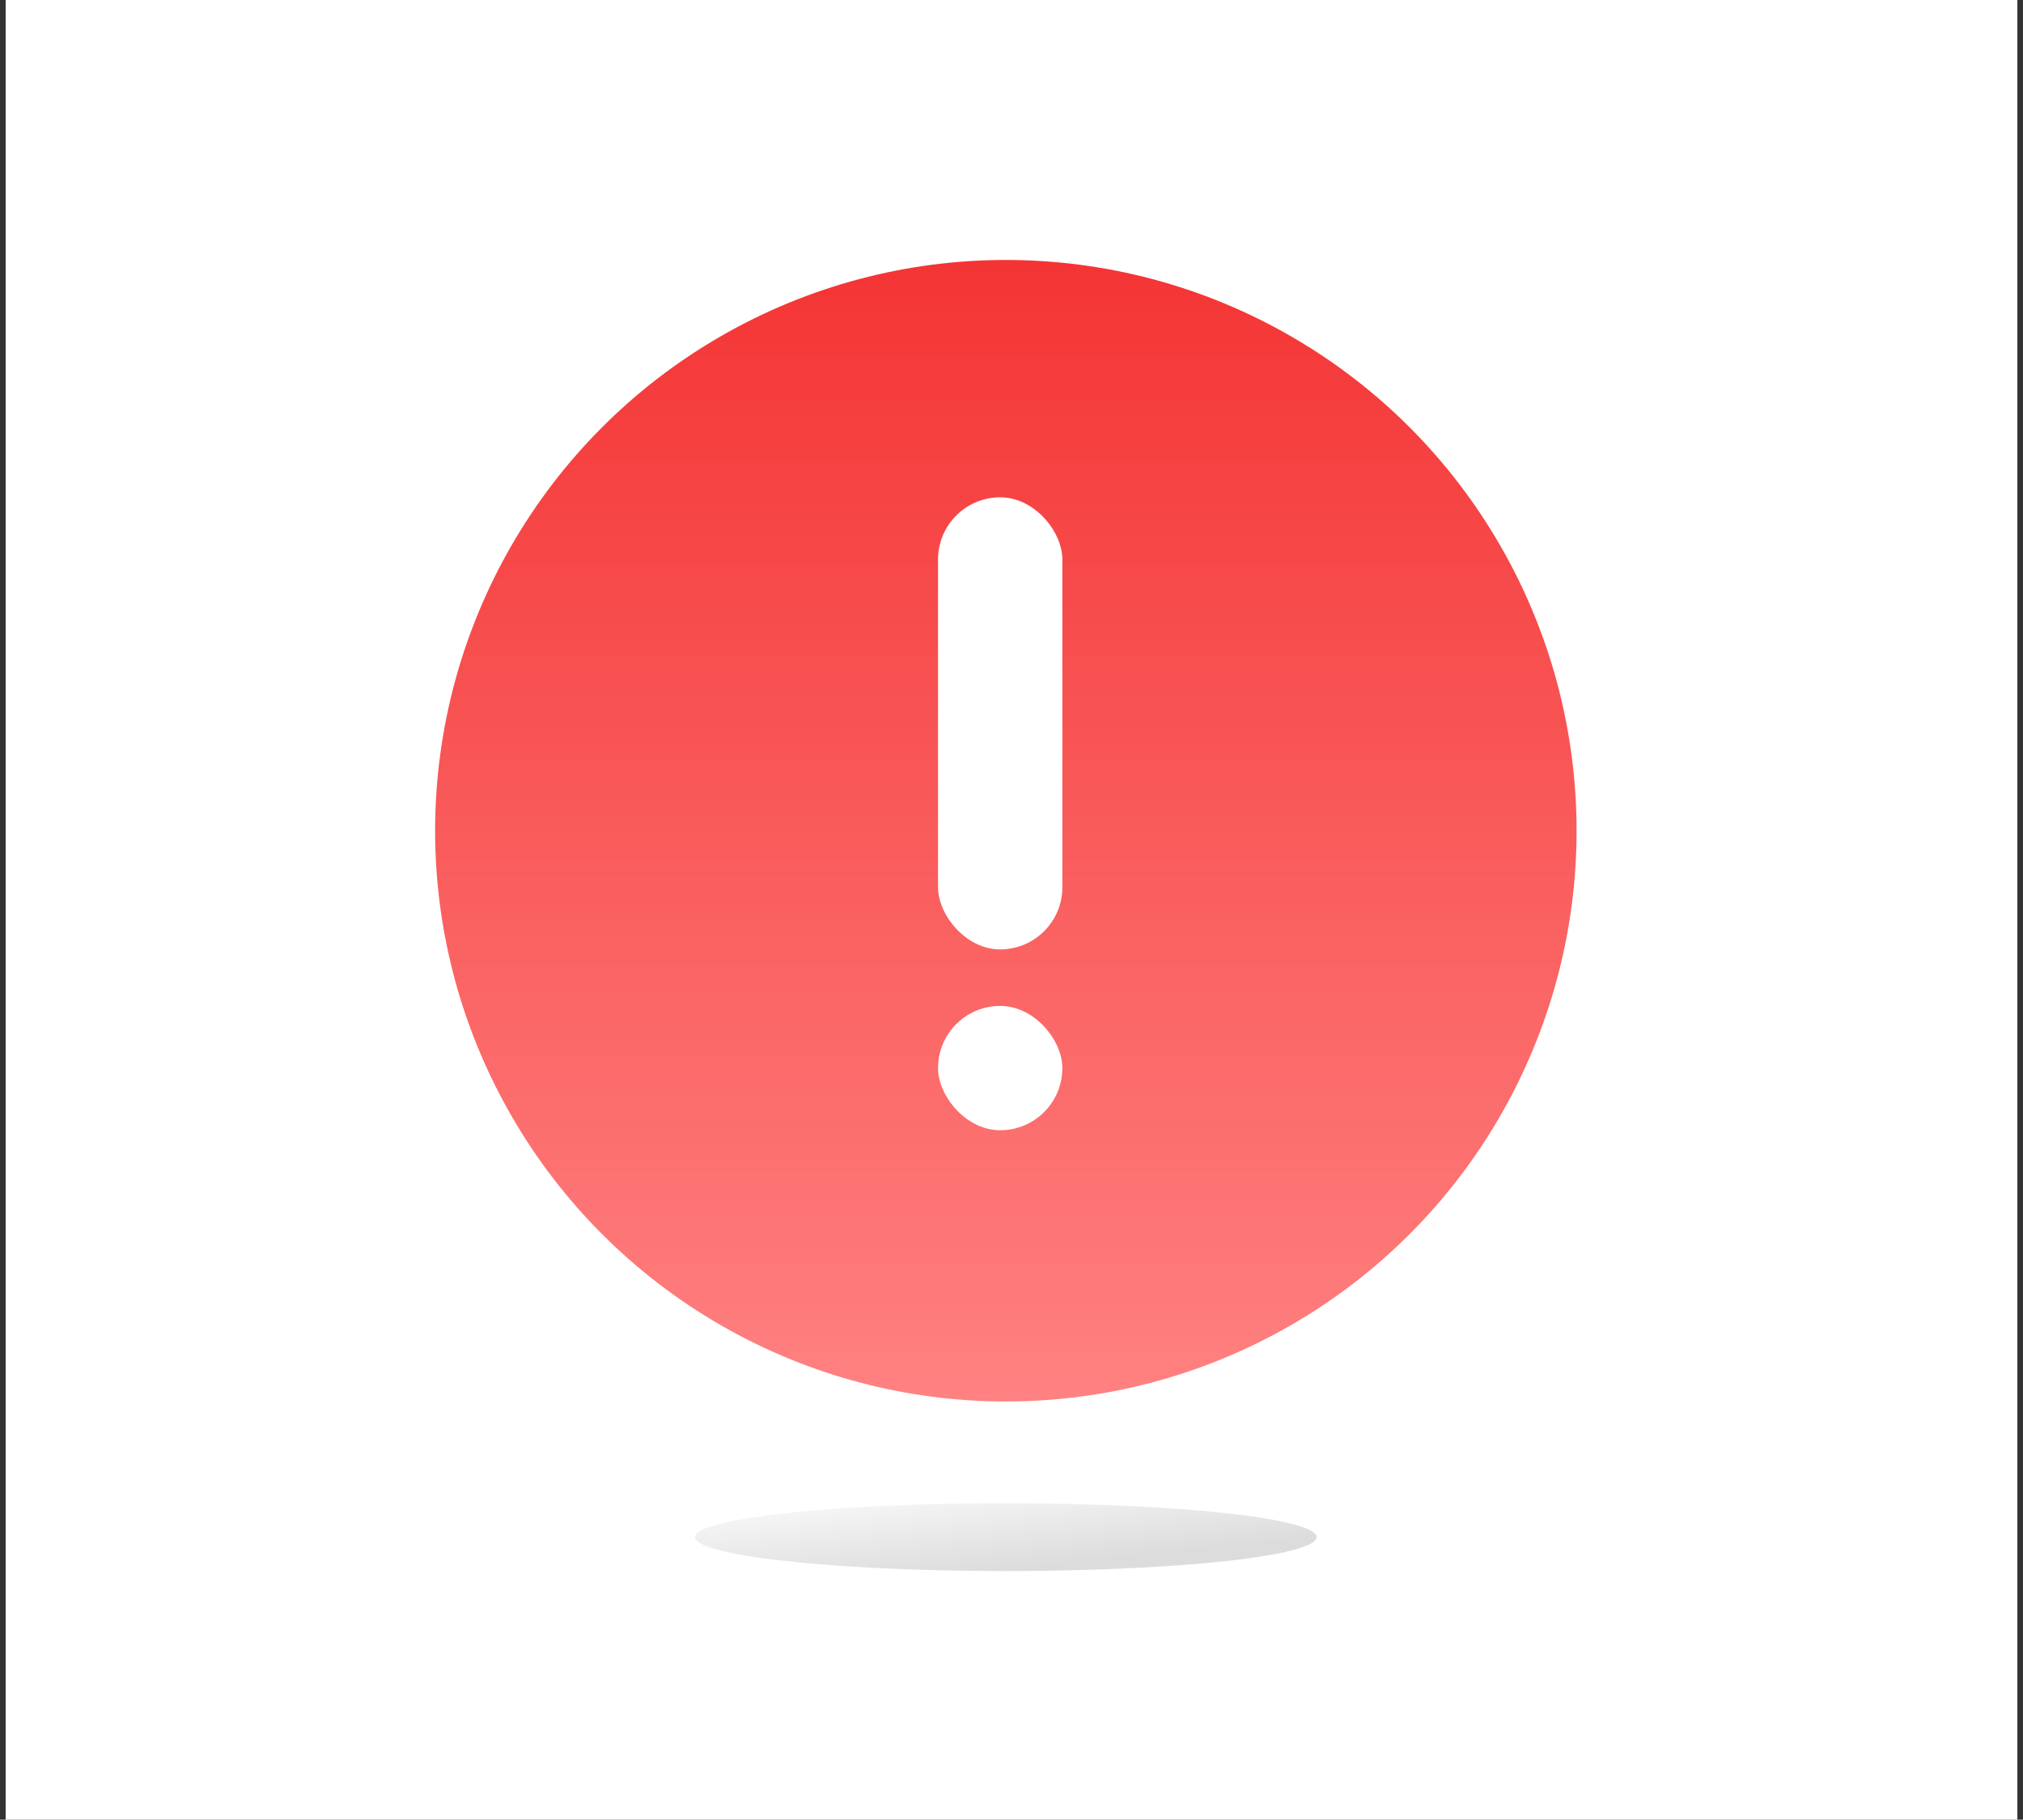 <svg width="179" height="161" viewBox="0 0 179 161" fill="none" xmlns="http://www.w3.org/2000/svg">
<rect x="0" y="0" width="179" height="161" fill="#333333" stroke="none"/>
<g id="Frame 1707482543">
<rect width="178" height="161" transform="translate(0.5)" fill="white"/>
<g id="Group 1000005742">
<g id="Group 1000005741">
<circle id="Ellipse 660" cx="89" cy="73.5" r="50.5" fill="url(#paint0_linear_971_11775)"/>
<rect id="Rectangle 33770" x="83" y="44" width="11" height="40" rx="5.5" fill="white"/>
<rect id="Rectangle 33771" x="83" y="89" width="11" height="11" rx="5.5" fill="white"/>
</g>
<ellipse id="Ellipse 661" cx="89" cy="136" rx="27.5" ry="3" fill="url(#paint1_linear_971_11775)"/>
</g>
</g>
<defs>
<linearGradient id="paint0_linear_971_11775" x1="89" y1="23" x2="89" y2="124" gradientUnits="userSpaceOnUse">
<stop stop-color="#F43434"/>
<stop offset="1" stop-color="#FF8181"/>
</linearGradient>
<linearGradient id="paint1_linear_971_11775" x1="82.5" y1="130.5" x2="83.473" y2="139.557" gradientUnits="userSpaceOnUse">
<stop stop-color="#DCDCDC" stop-opacity="0.1"/>
<stop offset="1" stop-color="#DCDCDC"/>
</linearGradient>
</defs>
</svg>
